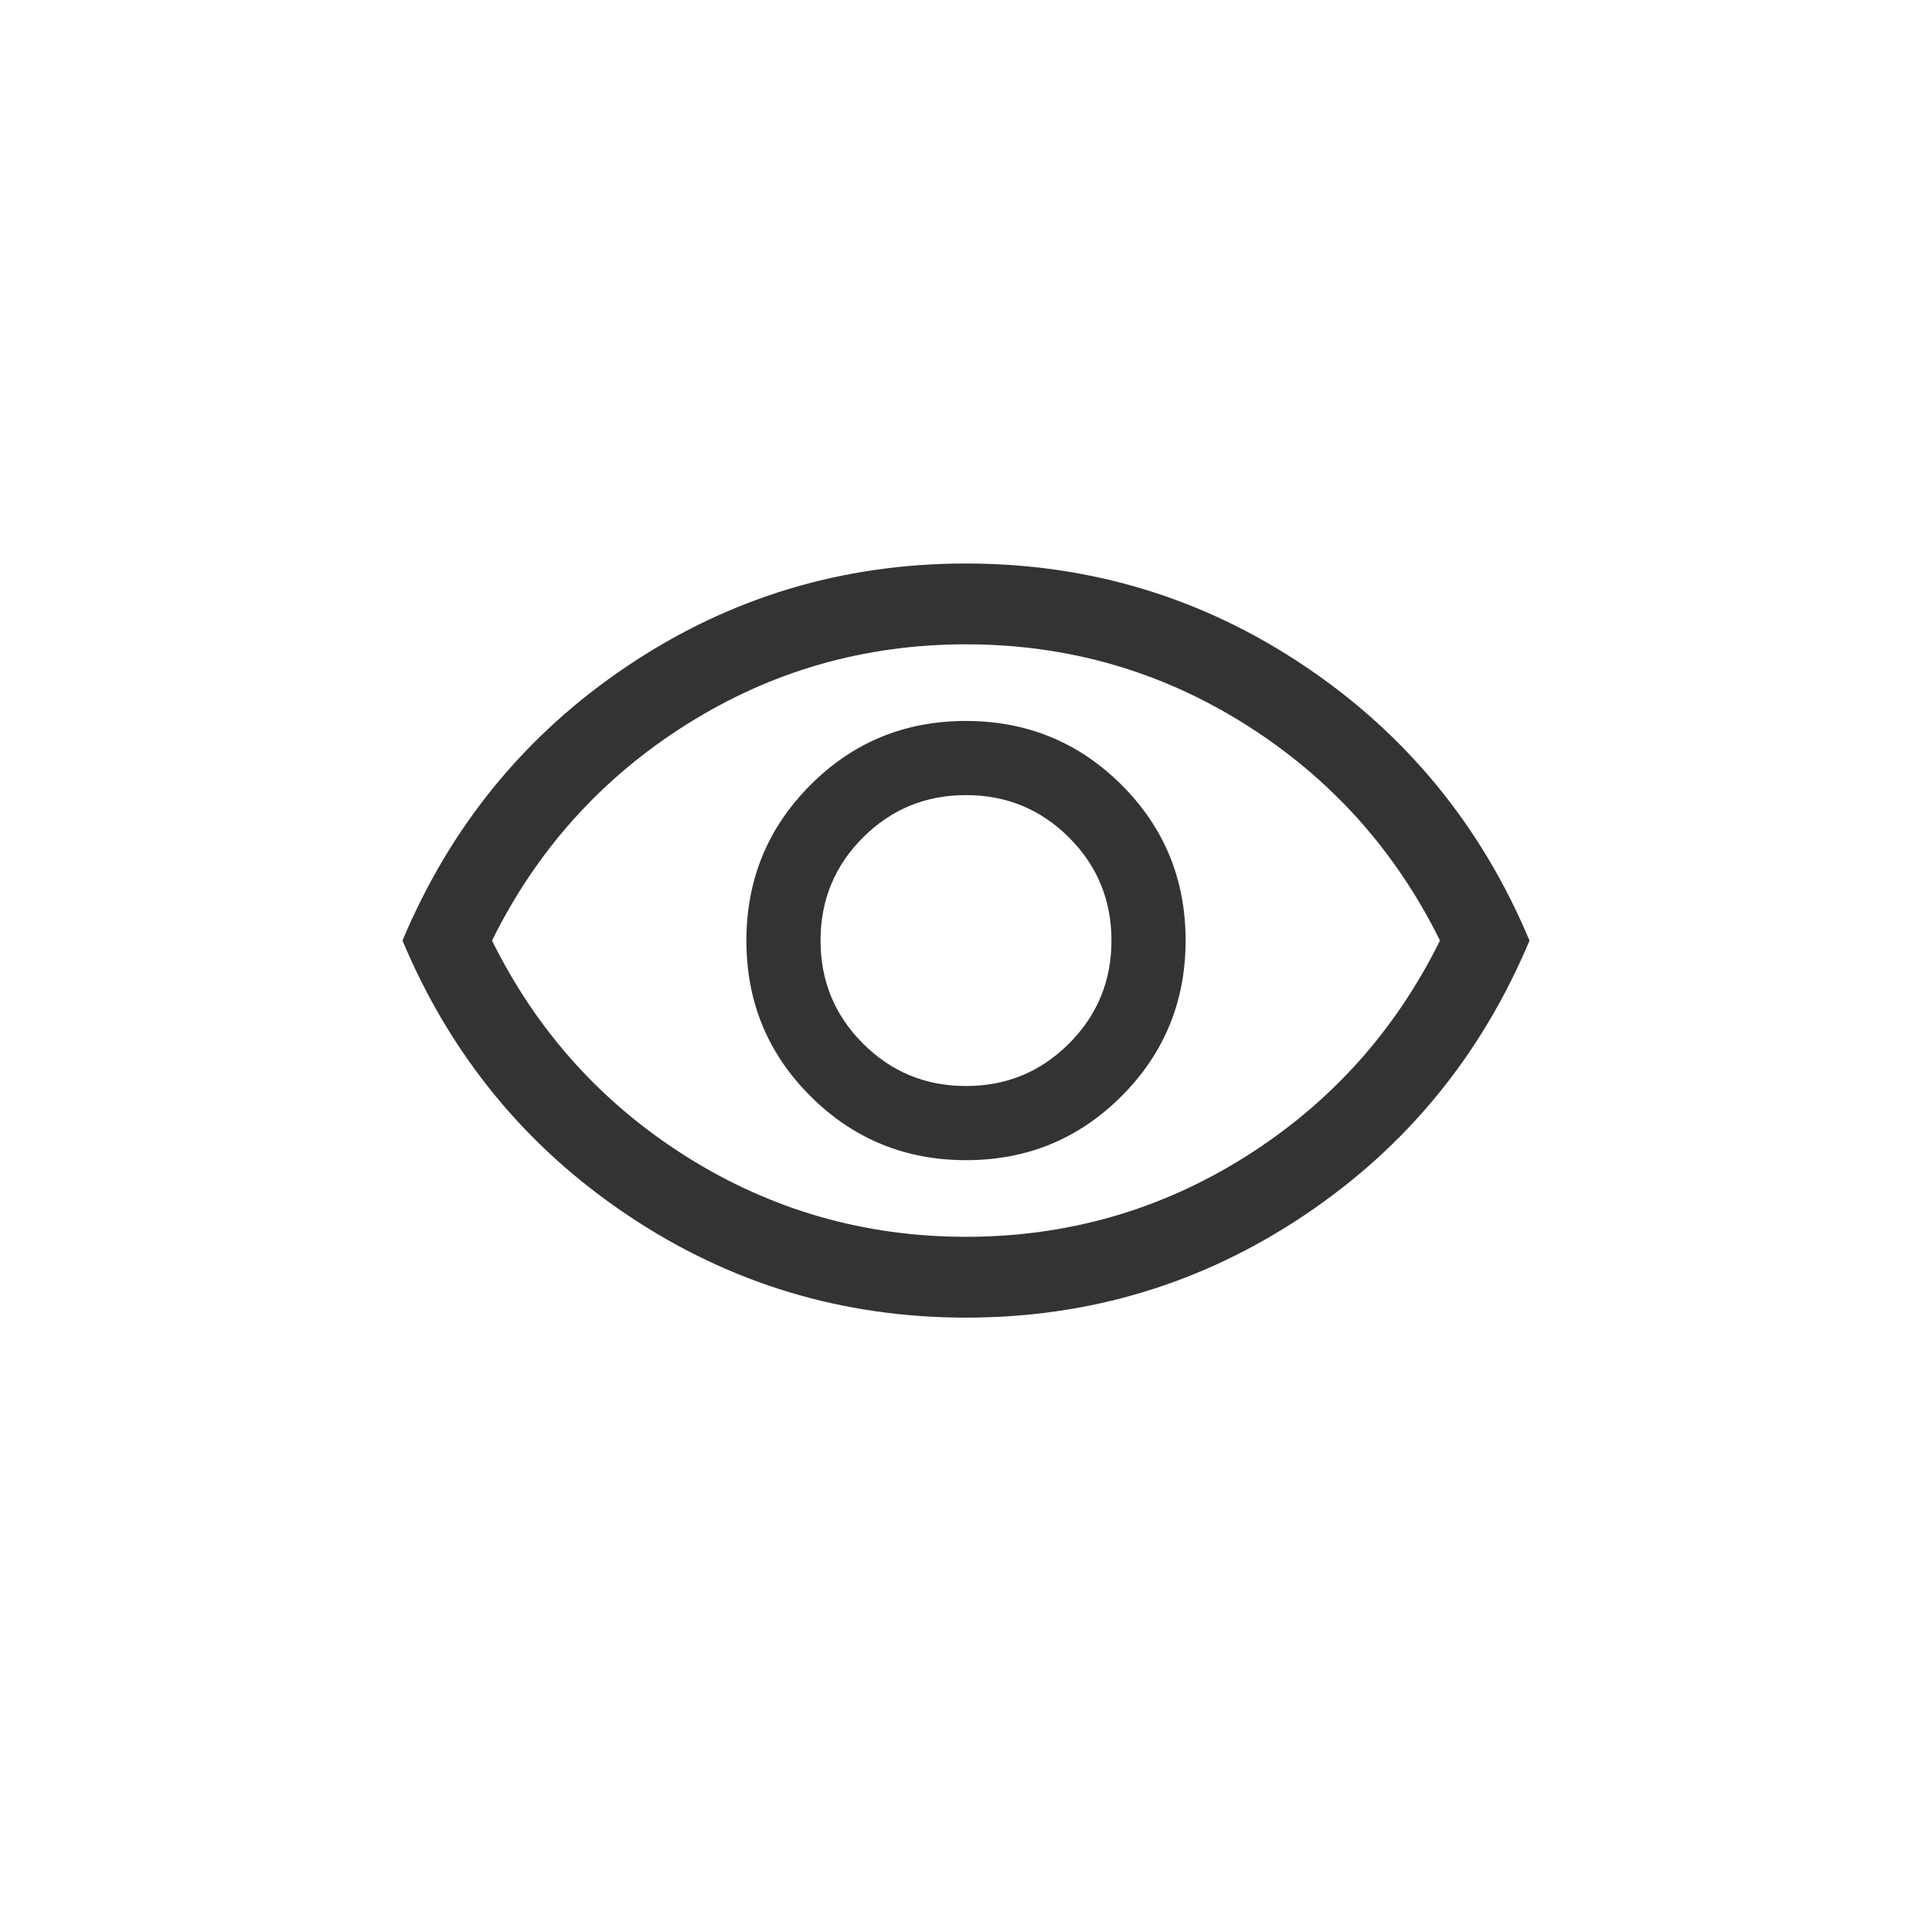 <svg xmlns="http://www.w3.org/2000/svg" width="32" height="32" viewBox="0 0 24 24" fill="none">
  <path d="M12.002 14.412C12.76 14.412 13.404 14.146 13.933 13.616C14.463 13.085 14.728 12.441 14.728 11.682C14.728 10.924 14.463 10.28 13.932 9.75C13.401 9.221 12.757 8.956 11.998 8.956C11.24 8.956 10.596 9.221 10.067 9.752C9.537 10.283 9.272 10.927 9.272 11.685C9.272 12.444 9.537 13.088 10.068 13.617C10.599 14.147 11.243 14.412 12.002 14.412ZM12 13.491C11.498 13.491 11.072 13.315 10.72 12.963C10.369 12.612 10.193 12.186 10.193 11.684C10.193 11.182 10.369 10.755 10.72 10.404C11.072 10.053 11.498 9.877 12 9.877C12.502 9.877 12.928 10.053 13.28 10.404C13.631 10.755 13.807 11.182 13.807 11.684C13.807 12.186 13.631 12.612 13.28 12.963C12.928 13.315 12.502 13.491 12 13.491ZM12.001 16.368C10.462 16.368 9.06 15.943 7.795 15.094C6.53 14.246 5.598 13.109 5 11.684C5.598 10.259 6.529 9.122 7.794 8.273C9.059 7.424 10.46 7 11.999 7C13.538 7 14.94 7.424 16.205 8.273C17.47 9.122 18.402 10.259 19 11.684C18.402 13.109 17.471 14.246 16.206 15.094C14.941 15.943 13.54 16.368 12.001 16.368ZM12 15.364C13.26 15.364 14.417 15.032 15.471 14.369C16.525 13.705 17.331 12.81 17.888 11.684C17.331 10.557 16.525 9.663 15.471 8.999C14.417 8.335 13.26 8.004 12 8.004C10.74 8.004 9.583 8.335 8.529 8.999C7.475 9.663 6.669 10.557 6.112 11.684C6.669 12.81 7.475 13.705 8.529 14.369C9.583 15.032 10.74 15.364 12 15.364Z" fill="#333"/>
</svg>
